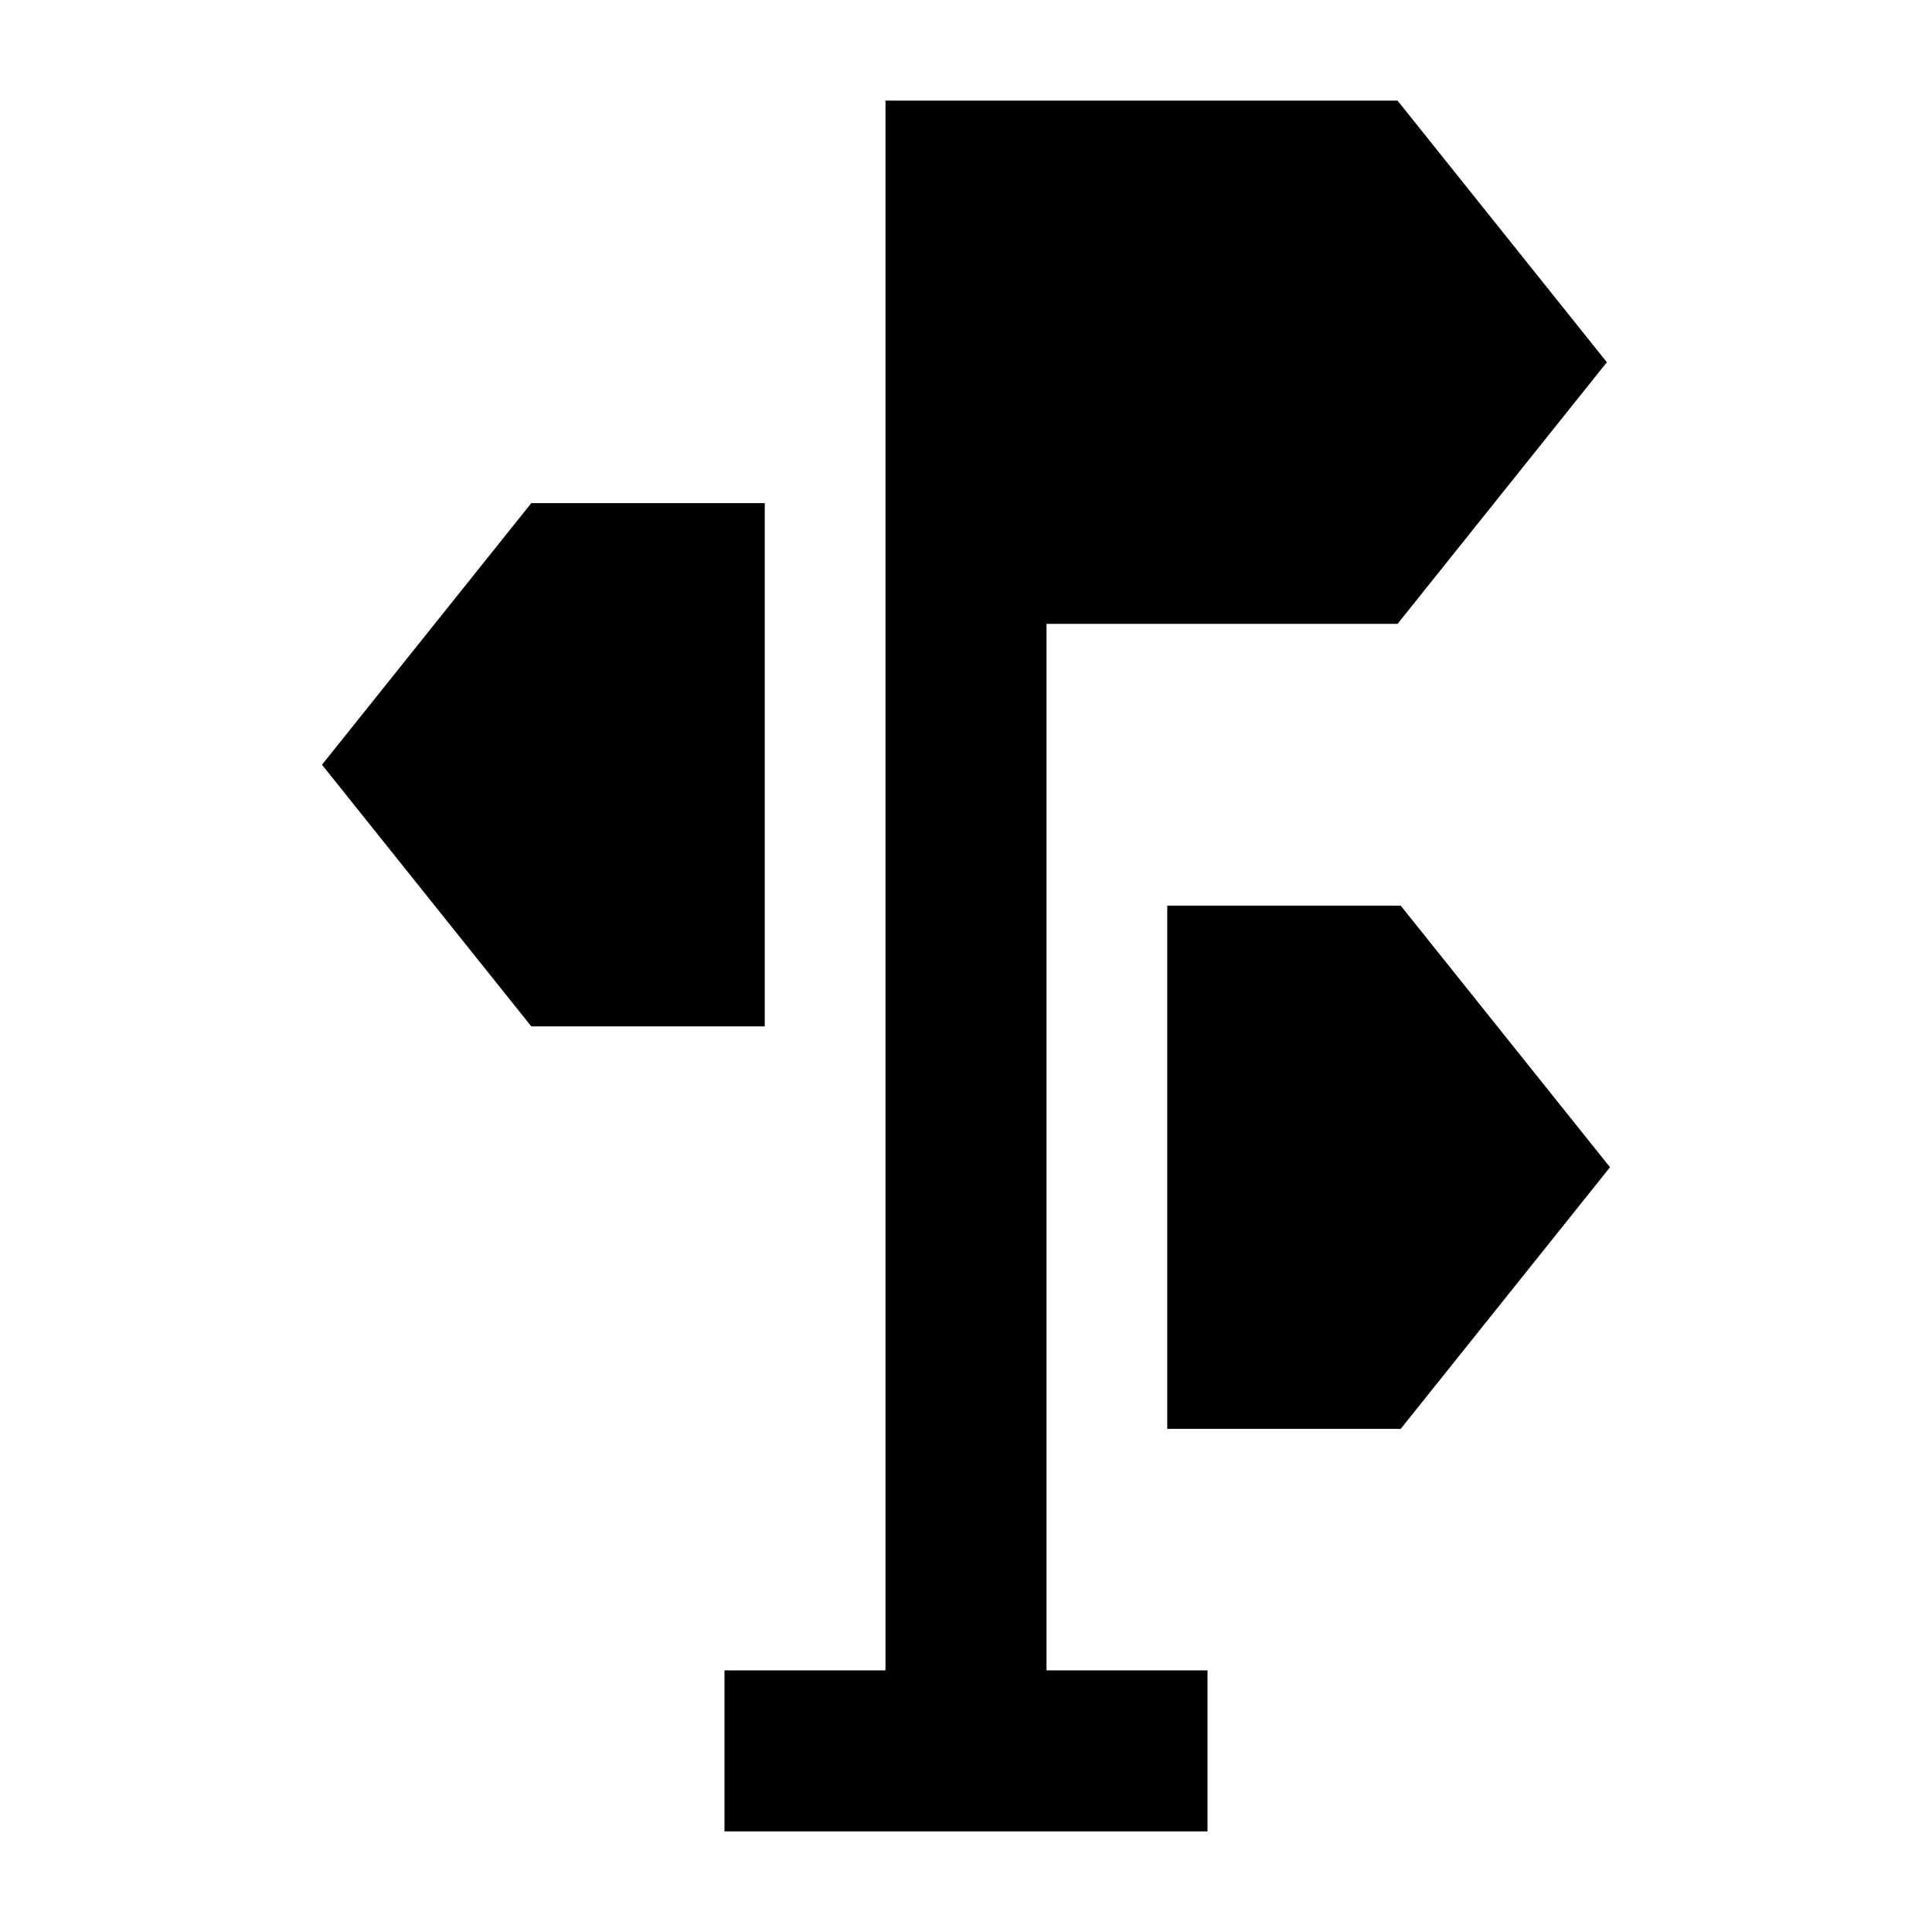 <svg width="24" height="24" viewBox="0 0 24 24" xmlns="http://www.w3.org/2000/svg">
    <path d="M17.361 7.75H13L13 20.75H15V22.75H9V20.75H11L11 1.25H17.361L19.961 4.5L17.361 7.75Z"/>
    <path d="M9.5 6.25H6.6L4 9.5L6.6 12.75H9.5V6.25Z"/>
    <path d="M14.5 17.75H17.4L20 14.5L17.4 11.25H14.5V17.75Z"/>
</svg>

